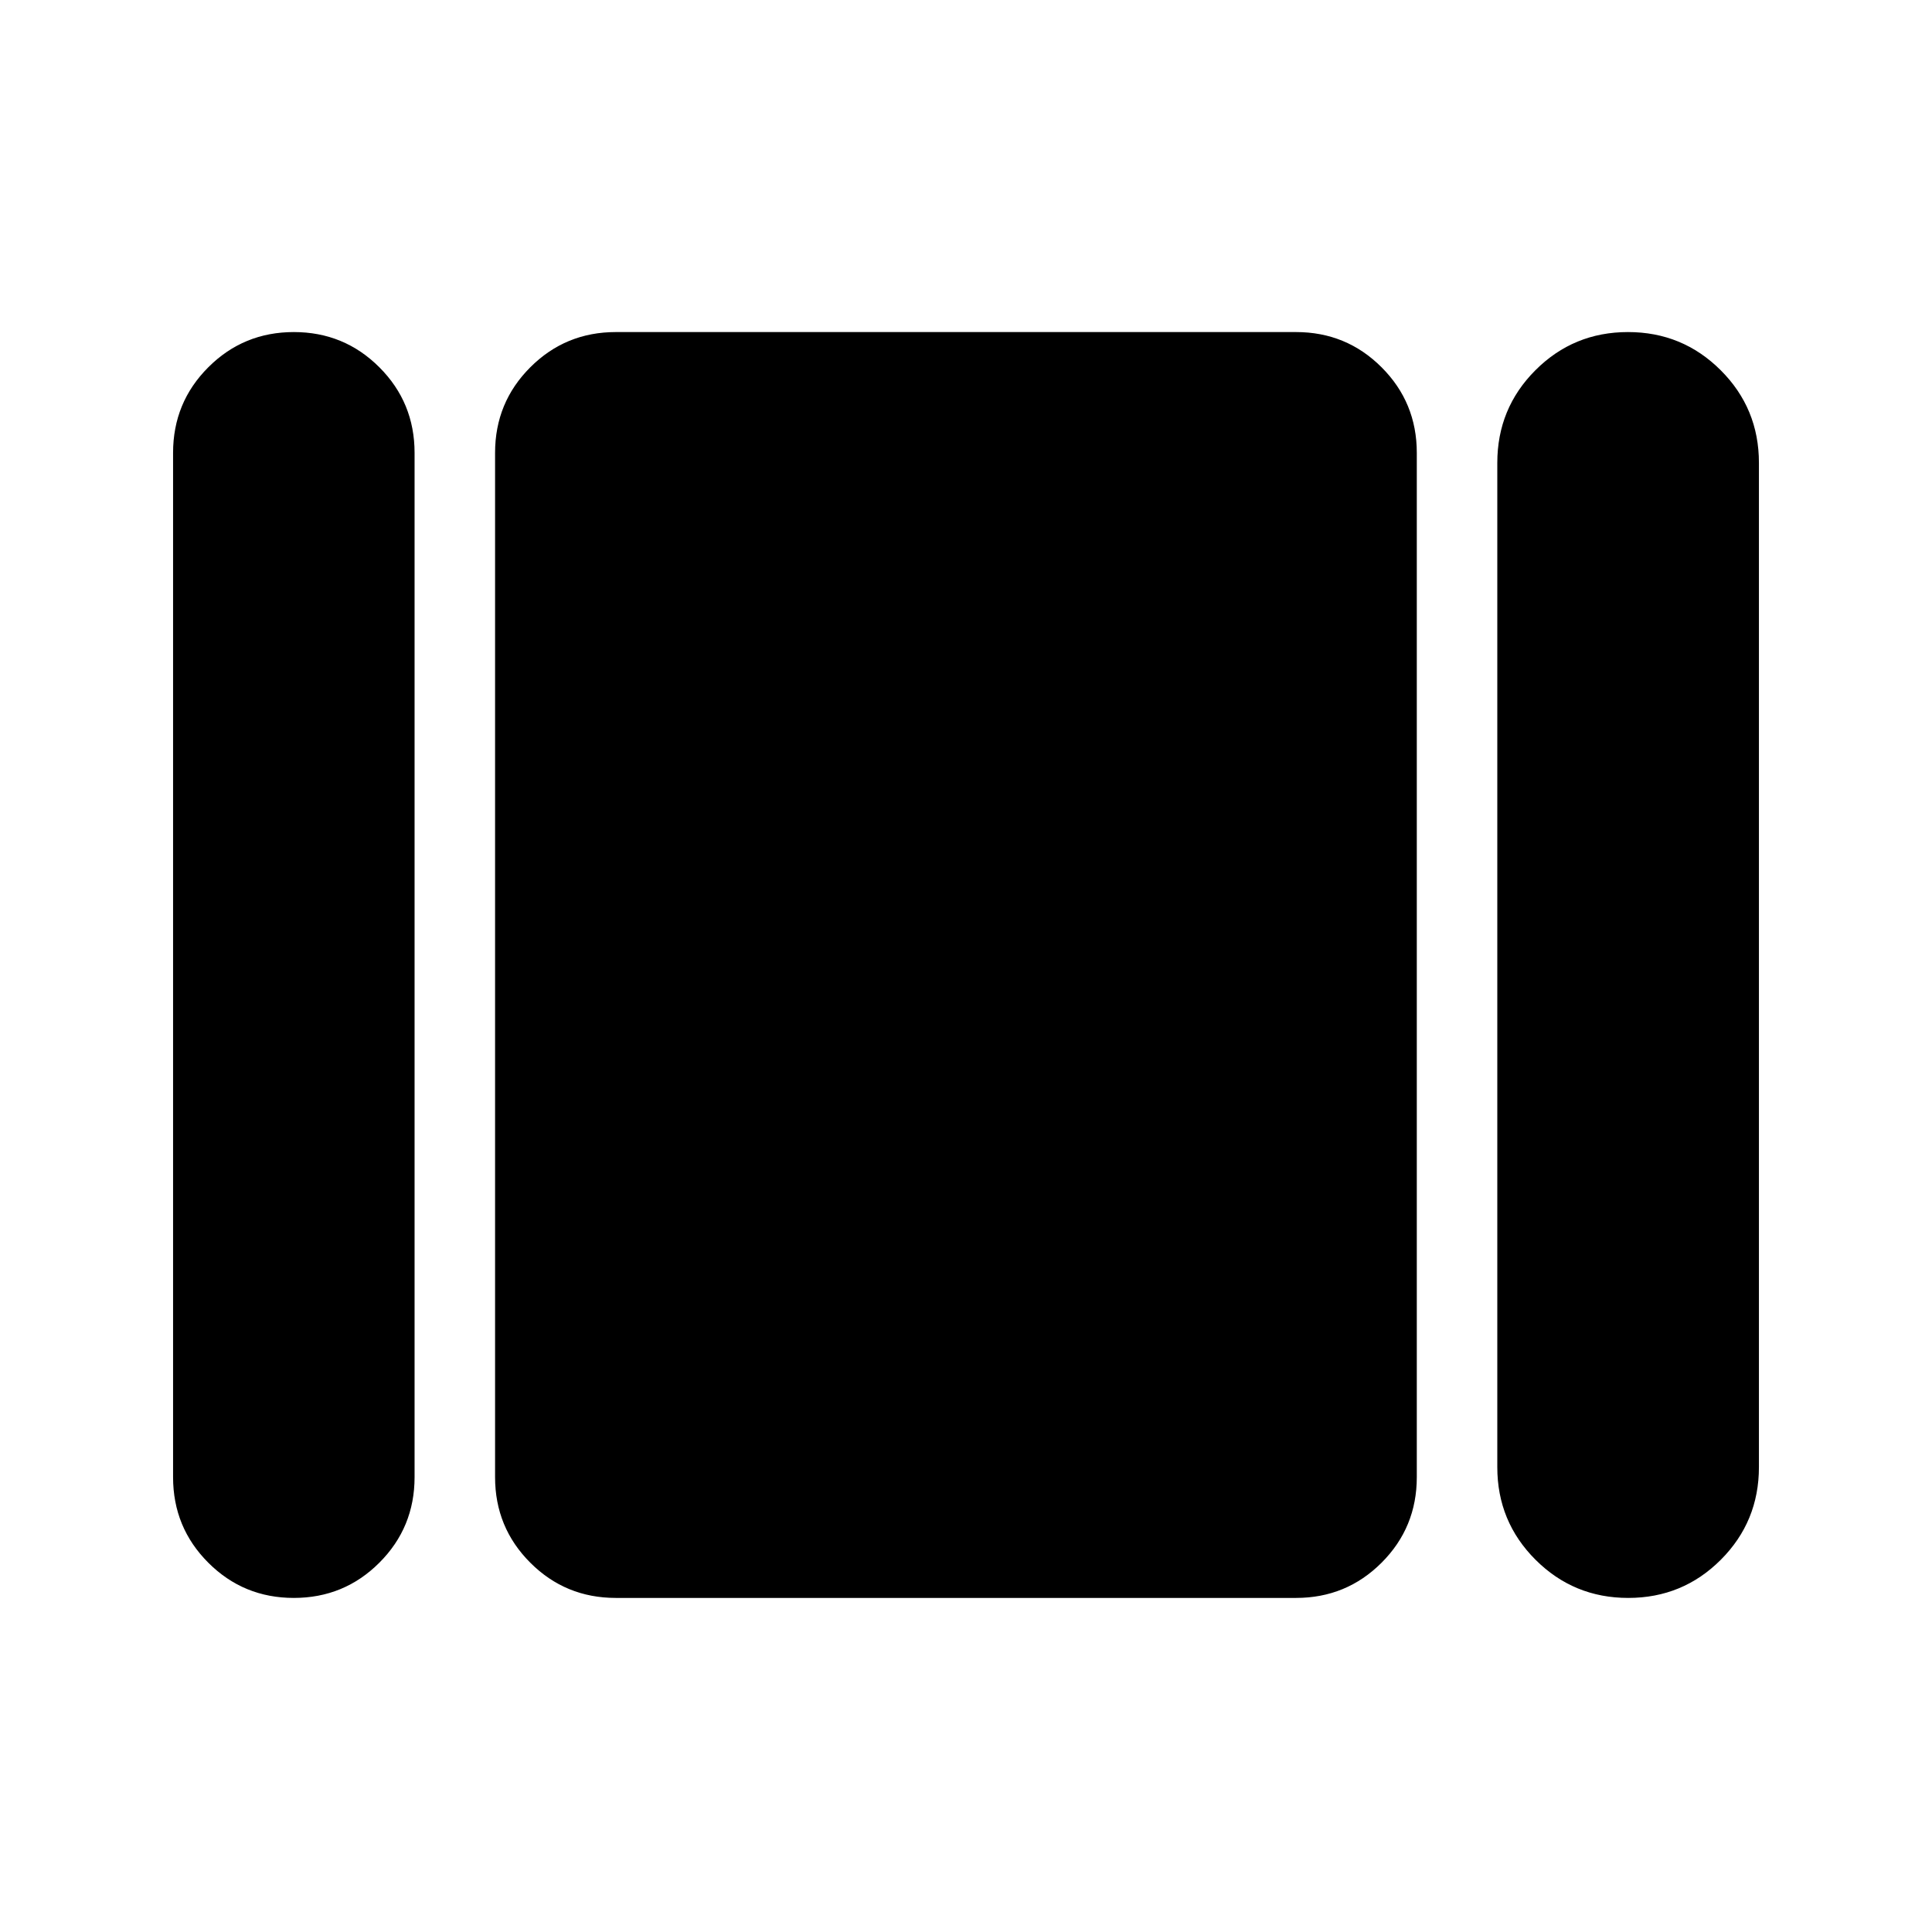 <svg xmlns="http://www.w3.org/2000/svg" height="24" viewBox="0 -960 960 960" width="24"><path d="M86-226v-509q0-25 17.5-42.5T146-795q25 0 42.5 17.5T206-735v509q0 25-17.5 42.5T146-166q-25 0-42.5-17.5T86-226Zm220 60q-25 0-42.5-17.5T246-226v-509q0-25 17.5-42.5T306-795h338q25 0 42.5 17.5T704-735v509q0 25-17.5 42.5T644-166H306Zm438-65v-499q0-27.08 18.94-46.04t46-18.96Q836-795 855-776.04q19 18.96 19 46.04v499q0 27.08-18.94 46.04t-46 18.96Q782-166 763-184.96q-19-18.96-19-46.04Z"/></svg>
